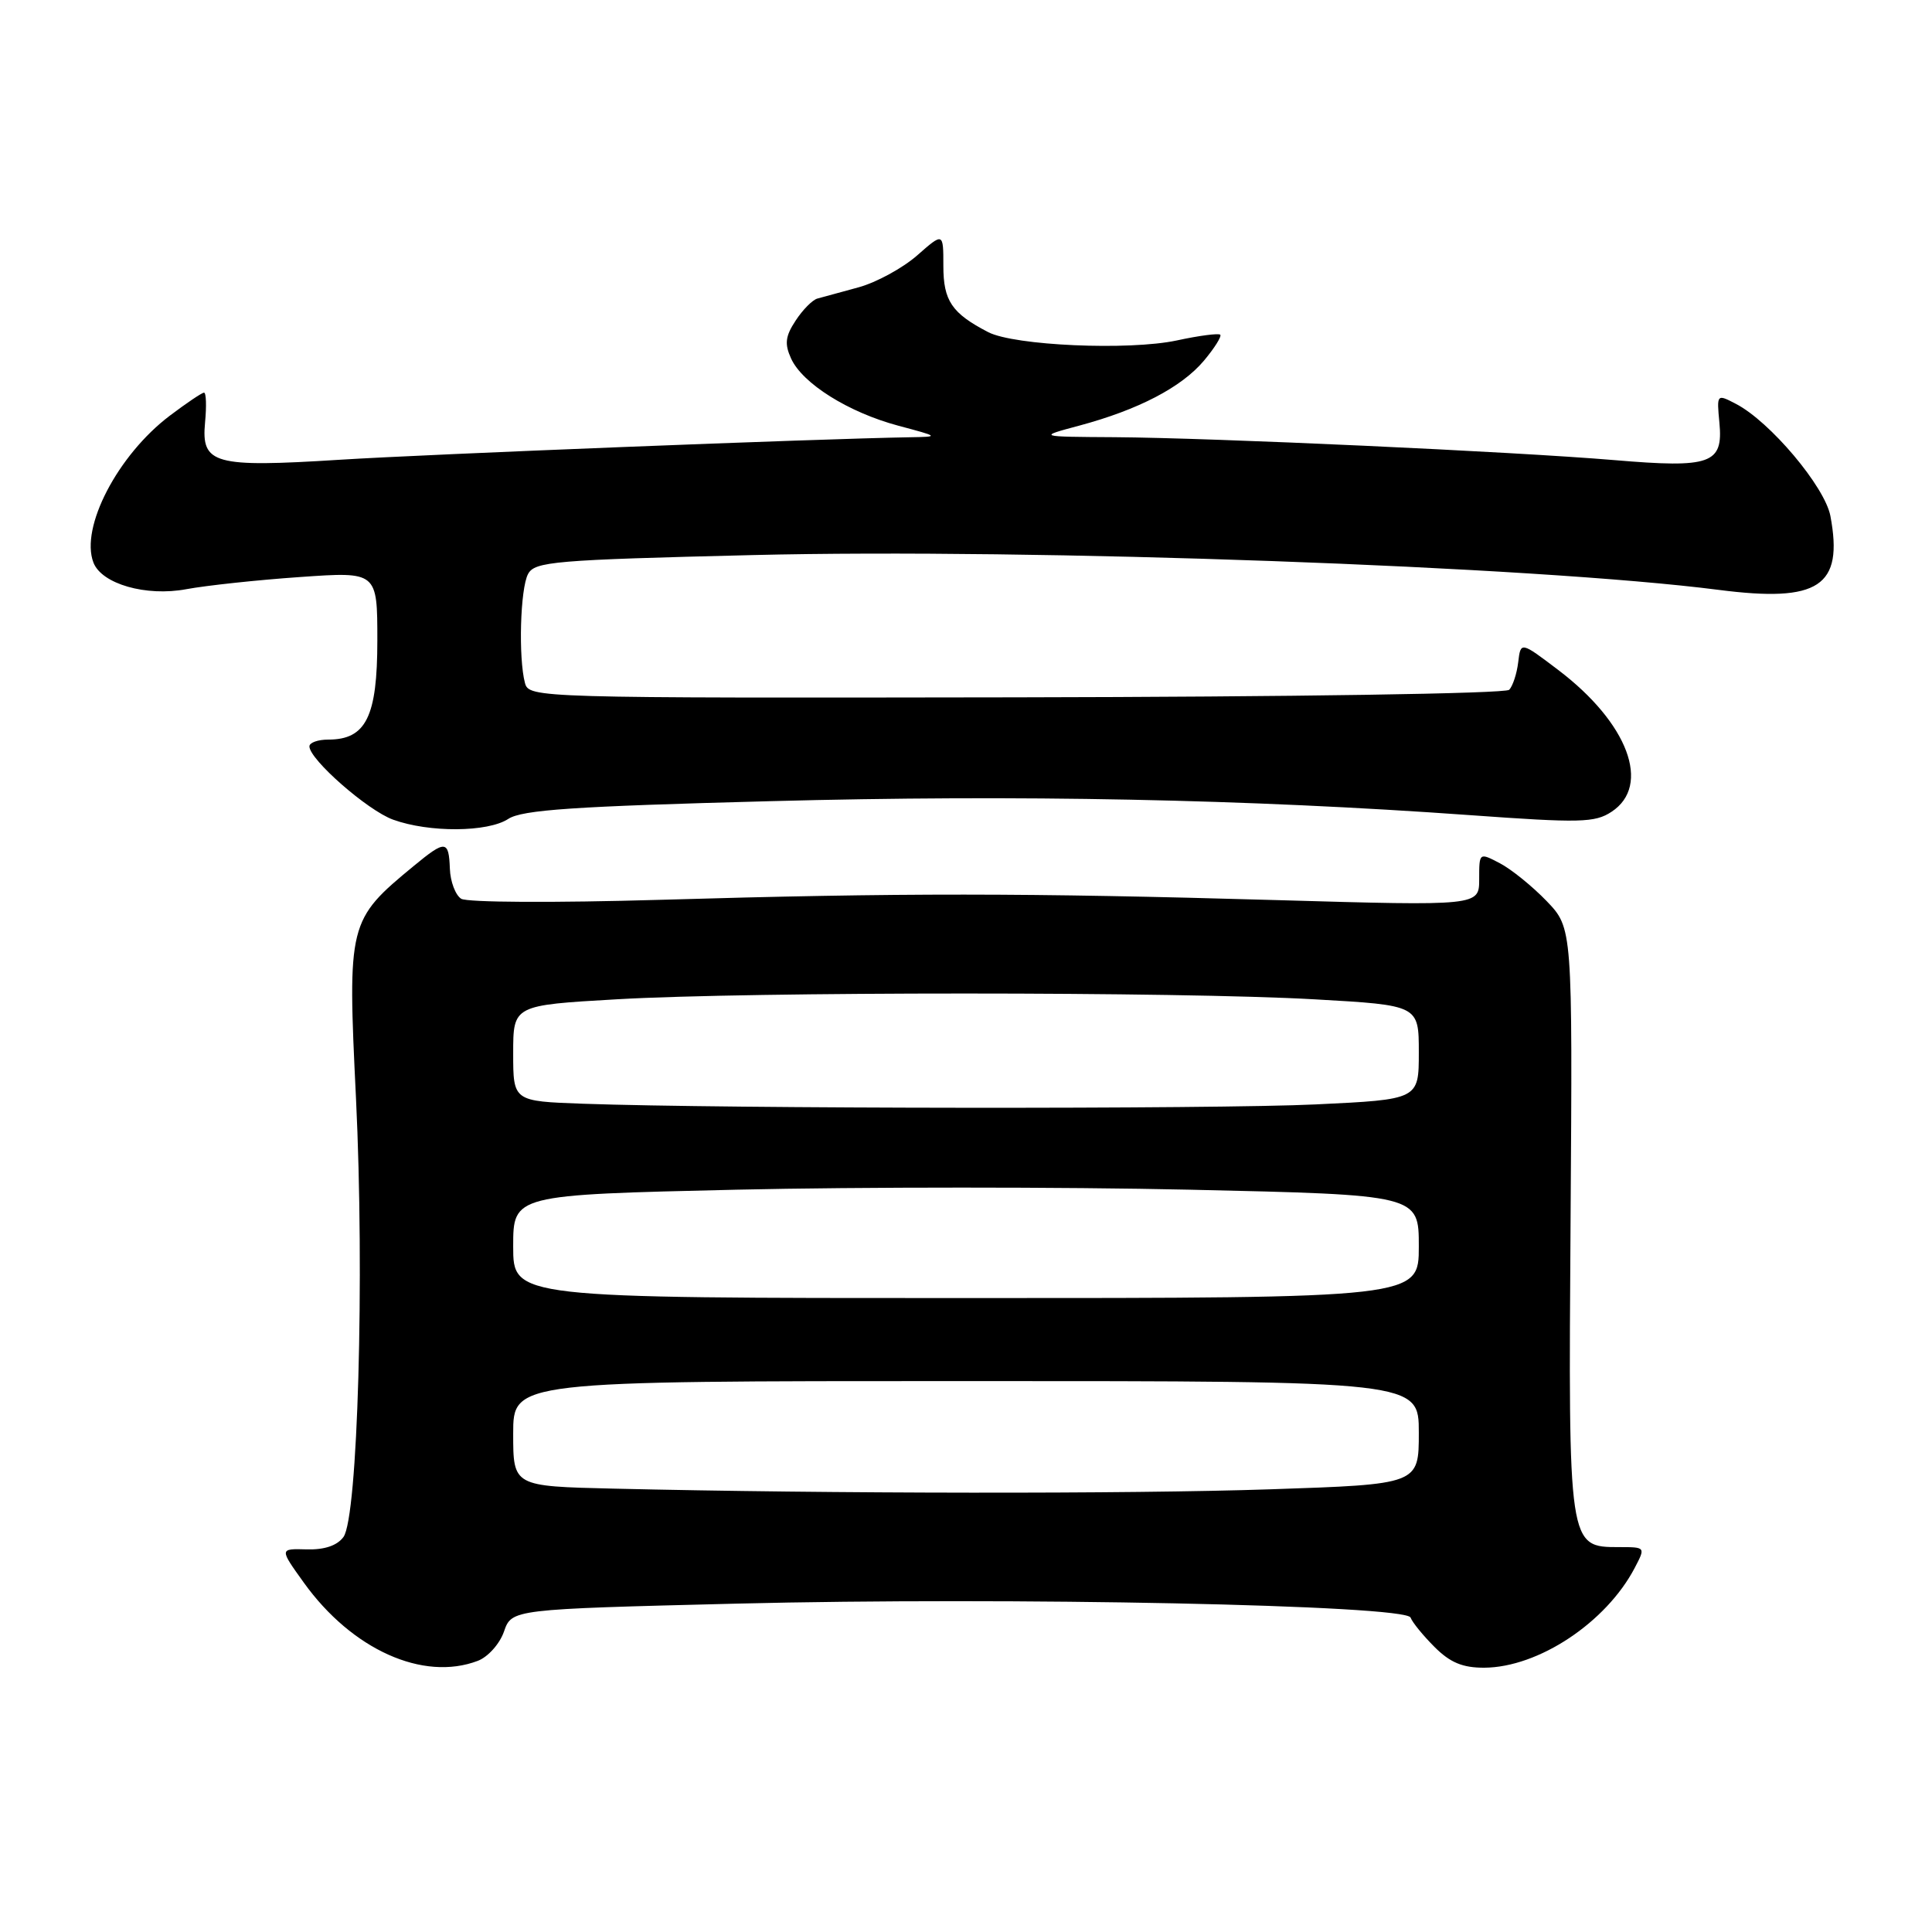 <?xml version="1.0" encoding="UTF-8" standalone="no"?>
<!DOCTYPE svg PUBLIC "-//W3C//DTD SVG 1.1//EN" "http://www.w3.org/Graphics/SVG/1.1/DTD/svg11.dtd" >
<svg xmlns="http://www.w3.org/2000/svg" xmlns:xlink="http://www.w3.org/1999/xlink" version="1.1" viewBox="0 0 256 256">
 <g >
 <path fill="currentColor"
d=" M 63.31 220.07 C 64.66 219.56 66.22 217.81 66.78 216.19 C 67.81 213.23 67.81 213.23 97.56 212.49 C 133.76 211.59 186.31 212.67 186.91 214.34 C 187.14 214.97 188.57 216.72 190.09 218.24 C 192.15 220.30 193.81 220.99 196.67 220.98 C 203.85 220.94 212.82 214.99 216.61 207.75 C 218.05 205.00 218.05 205.00 214.55 205.00 C 207.80 205.00 207.81 205.04 208.11 161.54 C 208.37 122.98 208.37 122.98 204.94 119.40 C 203.05 117.44 200.26 115.18 198.75 114.39 C 196.00 112.95 196.00 112.95 196.00 116.49 C 196.00 120.04 196.00 120.04 169.25 119.27 C 135.91 118.31 119.24 118.30 87.50 119.23 C 73.45 119.64 61.89 119.58 61.11 119.09 C 60.35 118.61 59.67 116.81 59.61 115.11 C 59.47 111.31 59.03 111.27 54.83 114.74 C 46.13 121.91 46.04 122.30 47.17 145.51 C 48.32 169.19 47.41 201.06 45.51 203.66 C 44.67 204.80 42.99 205.37 40.63 205.30 C 37.02 205.20 37.02 205.20 40.26 209.71 C 46.63 218.58 56.07 222.83 63.31 220.07 Z  M 67.35 108.51 C 69.18 107.31 76.06 106.84 102.06 106.16 C 134.96 105.28 165.27 105.89 194.78 108.01 C 209.36 109.06 211.33 109.02 213.53 107.57 C 218.85 104.09 215.73 95.79 206.48 88.78 C 201.50 85.00 201.50 85.00 201.17 87.75 C 200.99 89.26 200.45 90.90 199.98 91.40 C 199.48 91.91 171.21 92.34 134.60 92.40 C 70.90 92.50 70.10 92.48 69.56 90.50 C 68.68 87.19 68.93 78.00 69.97 76.06 C 70.85 74.41 73.40 74.19 99.72 73.55 C 136.86 72.64 203.47 75.04 227.72 78.16 C 241.01 79.87 244.29 77.71 242.54 68.38 C 241.81 64.49 234.52 55.84 230.01 53.51 C 227.48 52.19 227.47 52.21 227.83 56.01 C 228.35 61.46 226.71 62.05 213.95 60.97 C 200.49 59.84 160.79 58.02 147.67 57.93 C 137.50 57.87 137.50 57.87 143.00 56.40 C 150.83 54.30 156.55 51.32 159.52 47.80 C 160.93 46.12 161.90 44.57 161.69 44.35 C 161.47 44.14 158.88 44.47 155.94 45.11 C 149.58 46.47 134.40 45.80 130.94 44.01 C 126.12 41.51 125.00 39.86 125.00 35.24 C 125.00 30.79 125.00 30.79 121.52 33.85 C 119.60 35.53 116.11 37.43 113.77 38.07 C 111.42 38.71 108.96 39.38 108.31 39.56 C 107.65 39.74 106.35 41.06 105.42 42.49 C 104.06 44.55 103.94 45.57 104.82 47.50 C 106.33 50.82 112.41 54.63 119.00 56.40 C 124.50 57.87 124.50 57.87 120.50 57.94 C 108.50 58.14 56.59 60.19 45.01 60.92 C 28.35 61.97 26.65 61.50 27.17 55.99 C 27.38 53.79 27.32 52.01 27.03 52.03 C 26.74 52.04 24.70 53.42 22.50 55.08 C 15.59 60.31 10.60 69.90 12.38 74.54 C 13.47 77.38 19.36 79.07 24.69 78.07 C 27.33 77.58 34.11 76.85 39.75 76.46 C 50.00 75.74 50.00 75.74 50.00 84.87 C 50.00 94.97 48.50 98.00 43.50 98.00 C 42.12 98.00 41.00 98.40 41.00 98.90 C 41.00 100.63 48.71 107.39 52.09 108.61 C 56.87 110.34 64.63 110.29 67.35 108.51 Z  M 81.25 197.25 C 68.00 196.94 68.00 196.94 68.00 189.97 C 68.00 183.00 68.00 183.00 128.00 183.00 C 188.00 183.00 188.00 183.00 188.00 189.84 C 188.00 196.68 188.00 196.68 168.34 197.34 C 149.65 197.97 110.01 197.93 81.25 197.25 Z  M 68.00 165.16 C 68.00 158.32 68.00 158.32 97.60 157.64 C 113.88 157.27 140.88 157.27 157.60 157.64 C 188.00 158.32 188.00 158.32 188.00 165.16 C 188.00 172.00 188.00 172.00 128.00 172.00 C 68.00 172.00 68.00 172.00 68.00 165.16 Z  M 77.25 146.25 C 68.00 145.92 68.00 145.92 68.00 139.56 C 68.00 133.20 68.00 133.20 81.75 132.41 C 99.34 131.39 156.35 131.39 174.25 132.42 C 188.00 133.20 188.00 133.20 188.00 139.45 C 188.00 145.69 188.00 145.69 174.34 146.34 C 161.08 146.98 95.91 146.92 77.25 146.25 Z "/>
</g>
</svg>